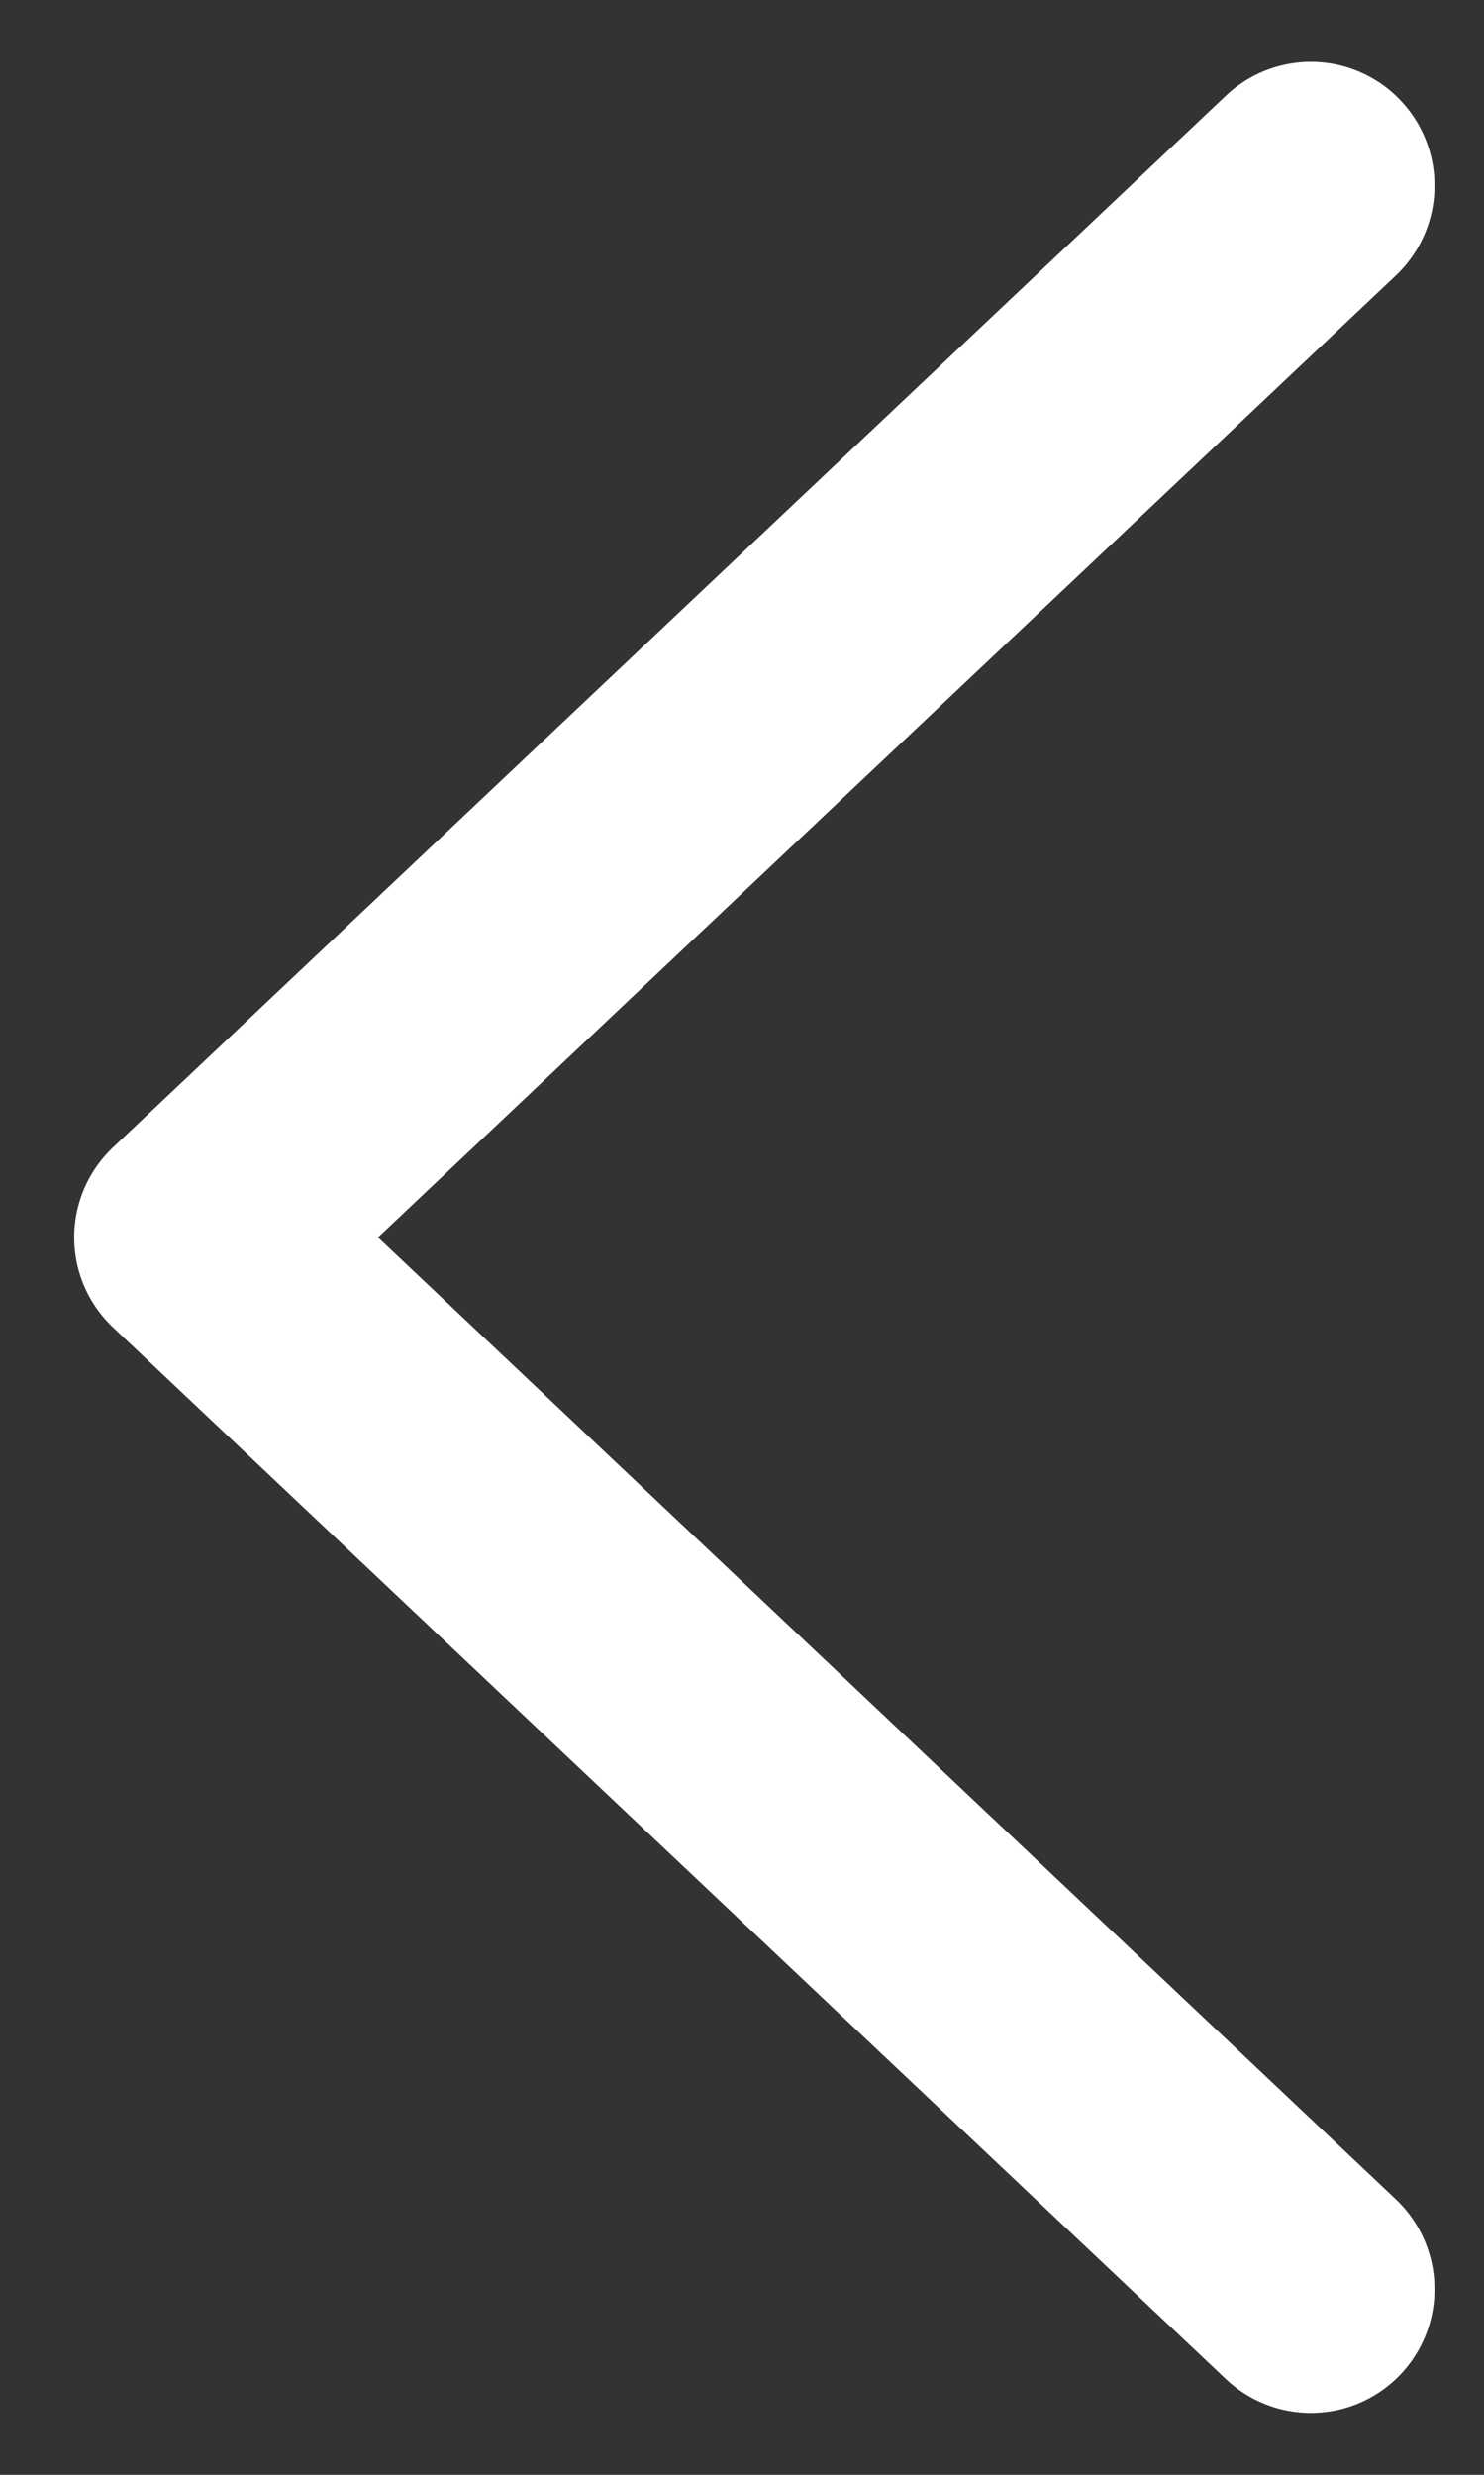 <svg width="12" height="20" viewBox="0 0 12 20" fill="none" xmlns="http://www.w3.org/2000/svg">
<rect x="0" y="0" width="12" height="20" fill="#333333" stroke="none"/>
<path d="M10.6 1.5L1.6 10L10.6 18.5" stroke="white" stroke-width="2" stroke-linecap="round" stroke-linejoin="round"/>
</svg>
